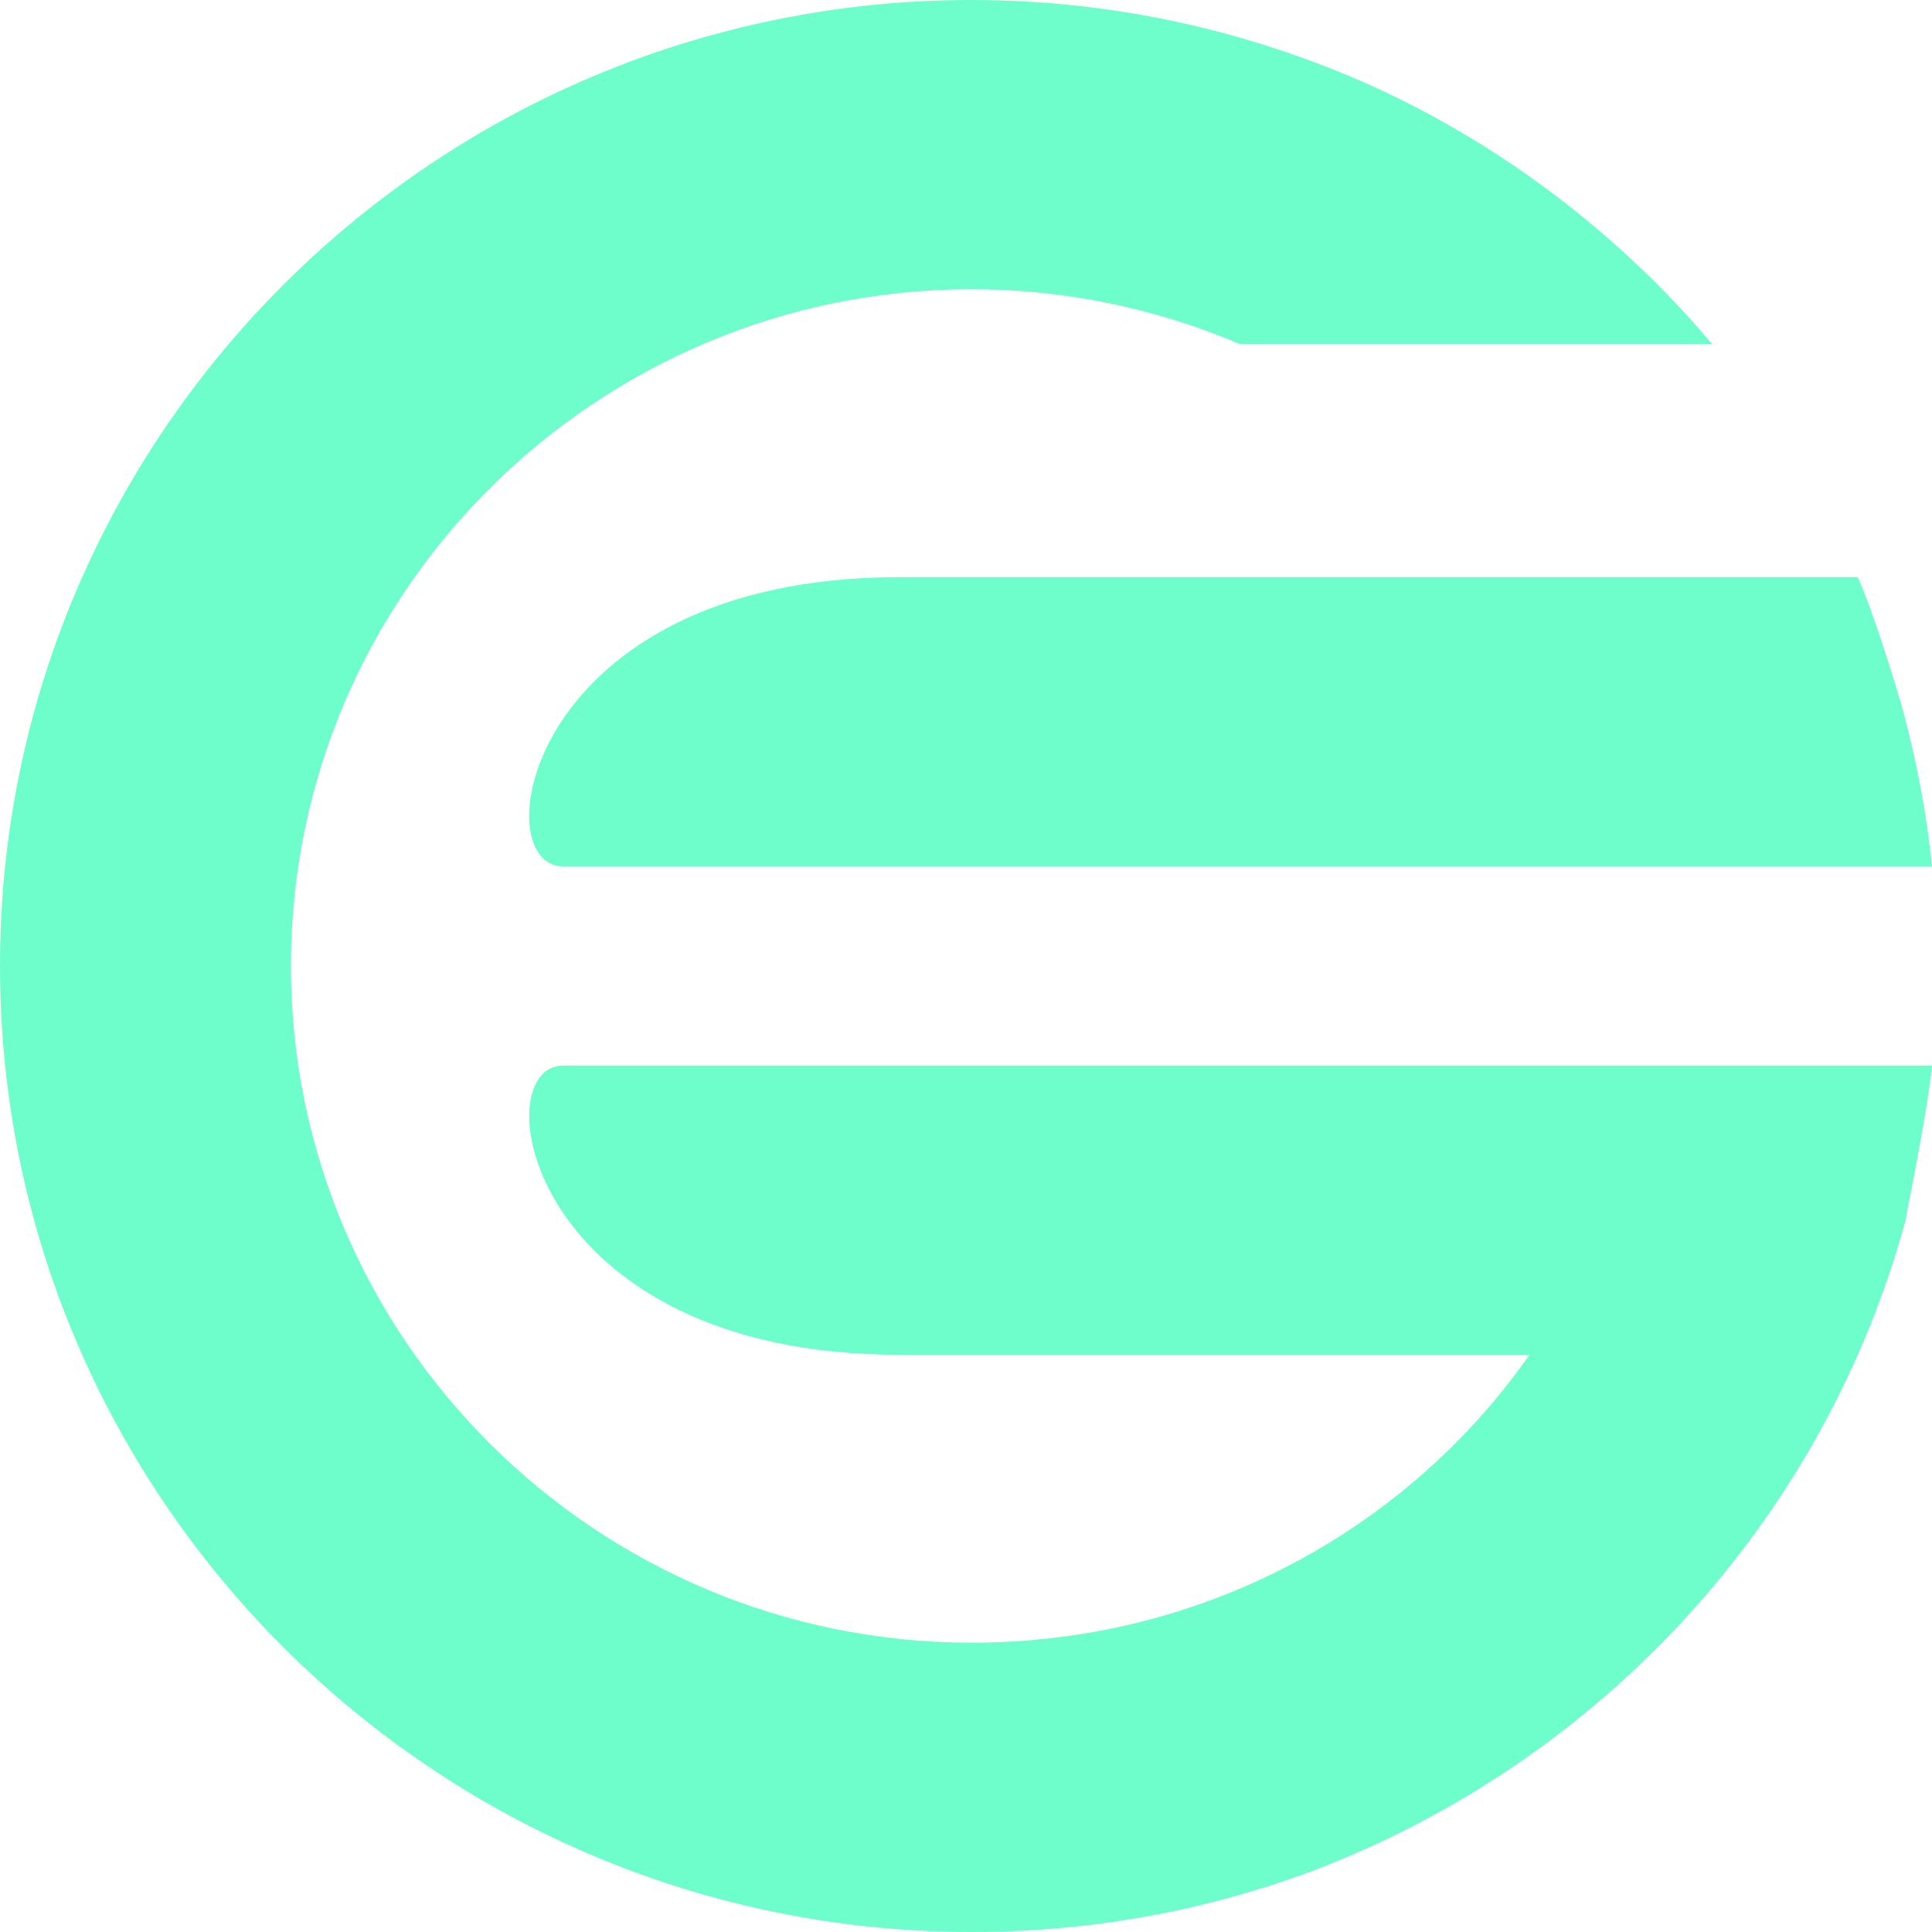 <svg width="64" height="64" viewBox="0 0 64 64" fill="none" xmlns="http://www.w3.org/2000/svg">
<path d="M43.372 19.118H29.8C17.43 19.118 15.994 28.7 18.654 28.7H64C63.831 27.051 63.533 25.444 63.127 23.877C63.127 23.762 62.17 20.537 61.542 19.118H43.372Z" fill="#6DFECC"/>
<path d="M63.113 40.467C63.122 40.353 63.834 36.946 64 35.297H18.657C15.996 35.297 17.429 44.879 29.803 44.879H50.667C46.539 50.766 39.732 54.416 32.184 54.416C19.752 54.416 9.637 44.358 9.637 31.997C9.637 19.636 19.749 9.582 32.184 9.582C35.259 9.582 38.277 10.209 41.058 11.393H56.711C53.955 8.129 50.557 5.419 46.711 3.454C46.663 3.429 46.616 3.407 46.568 3.381C46.331 3.264 46.095 3.146 45.858 3.034C41.607 1.052 36.945 0 32.184 0C14.437 0 0 14.354 0 32C0 49.646 14.437 64 32.184 64C36.061 64 39.831 63.323 43.372 62.015C43.502 61.968 43.634 61.917 43.764 61.867C43.843 61.836 43.921 61.803 44 61.772C53.291 58.066 60.444 50.189 63.113 40.467Z" fill="#6DFECC"/>
</svg>
